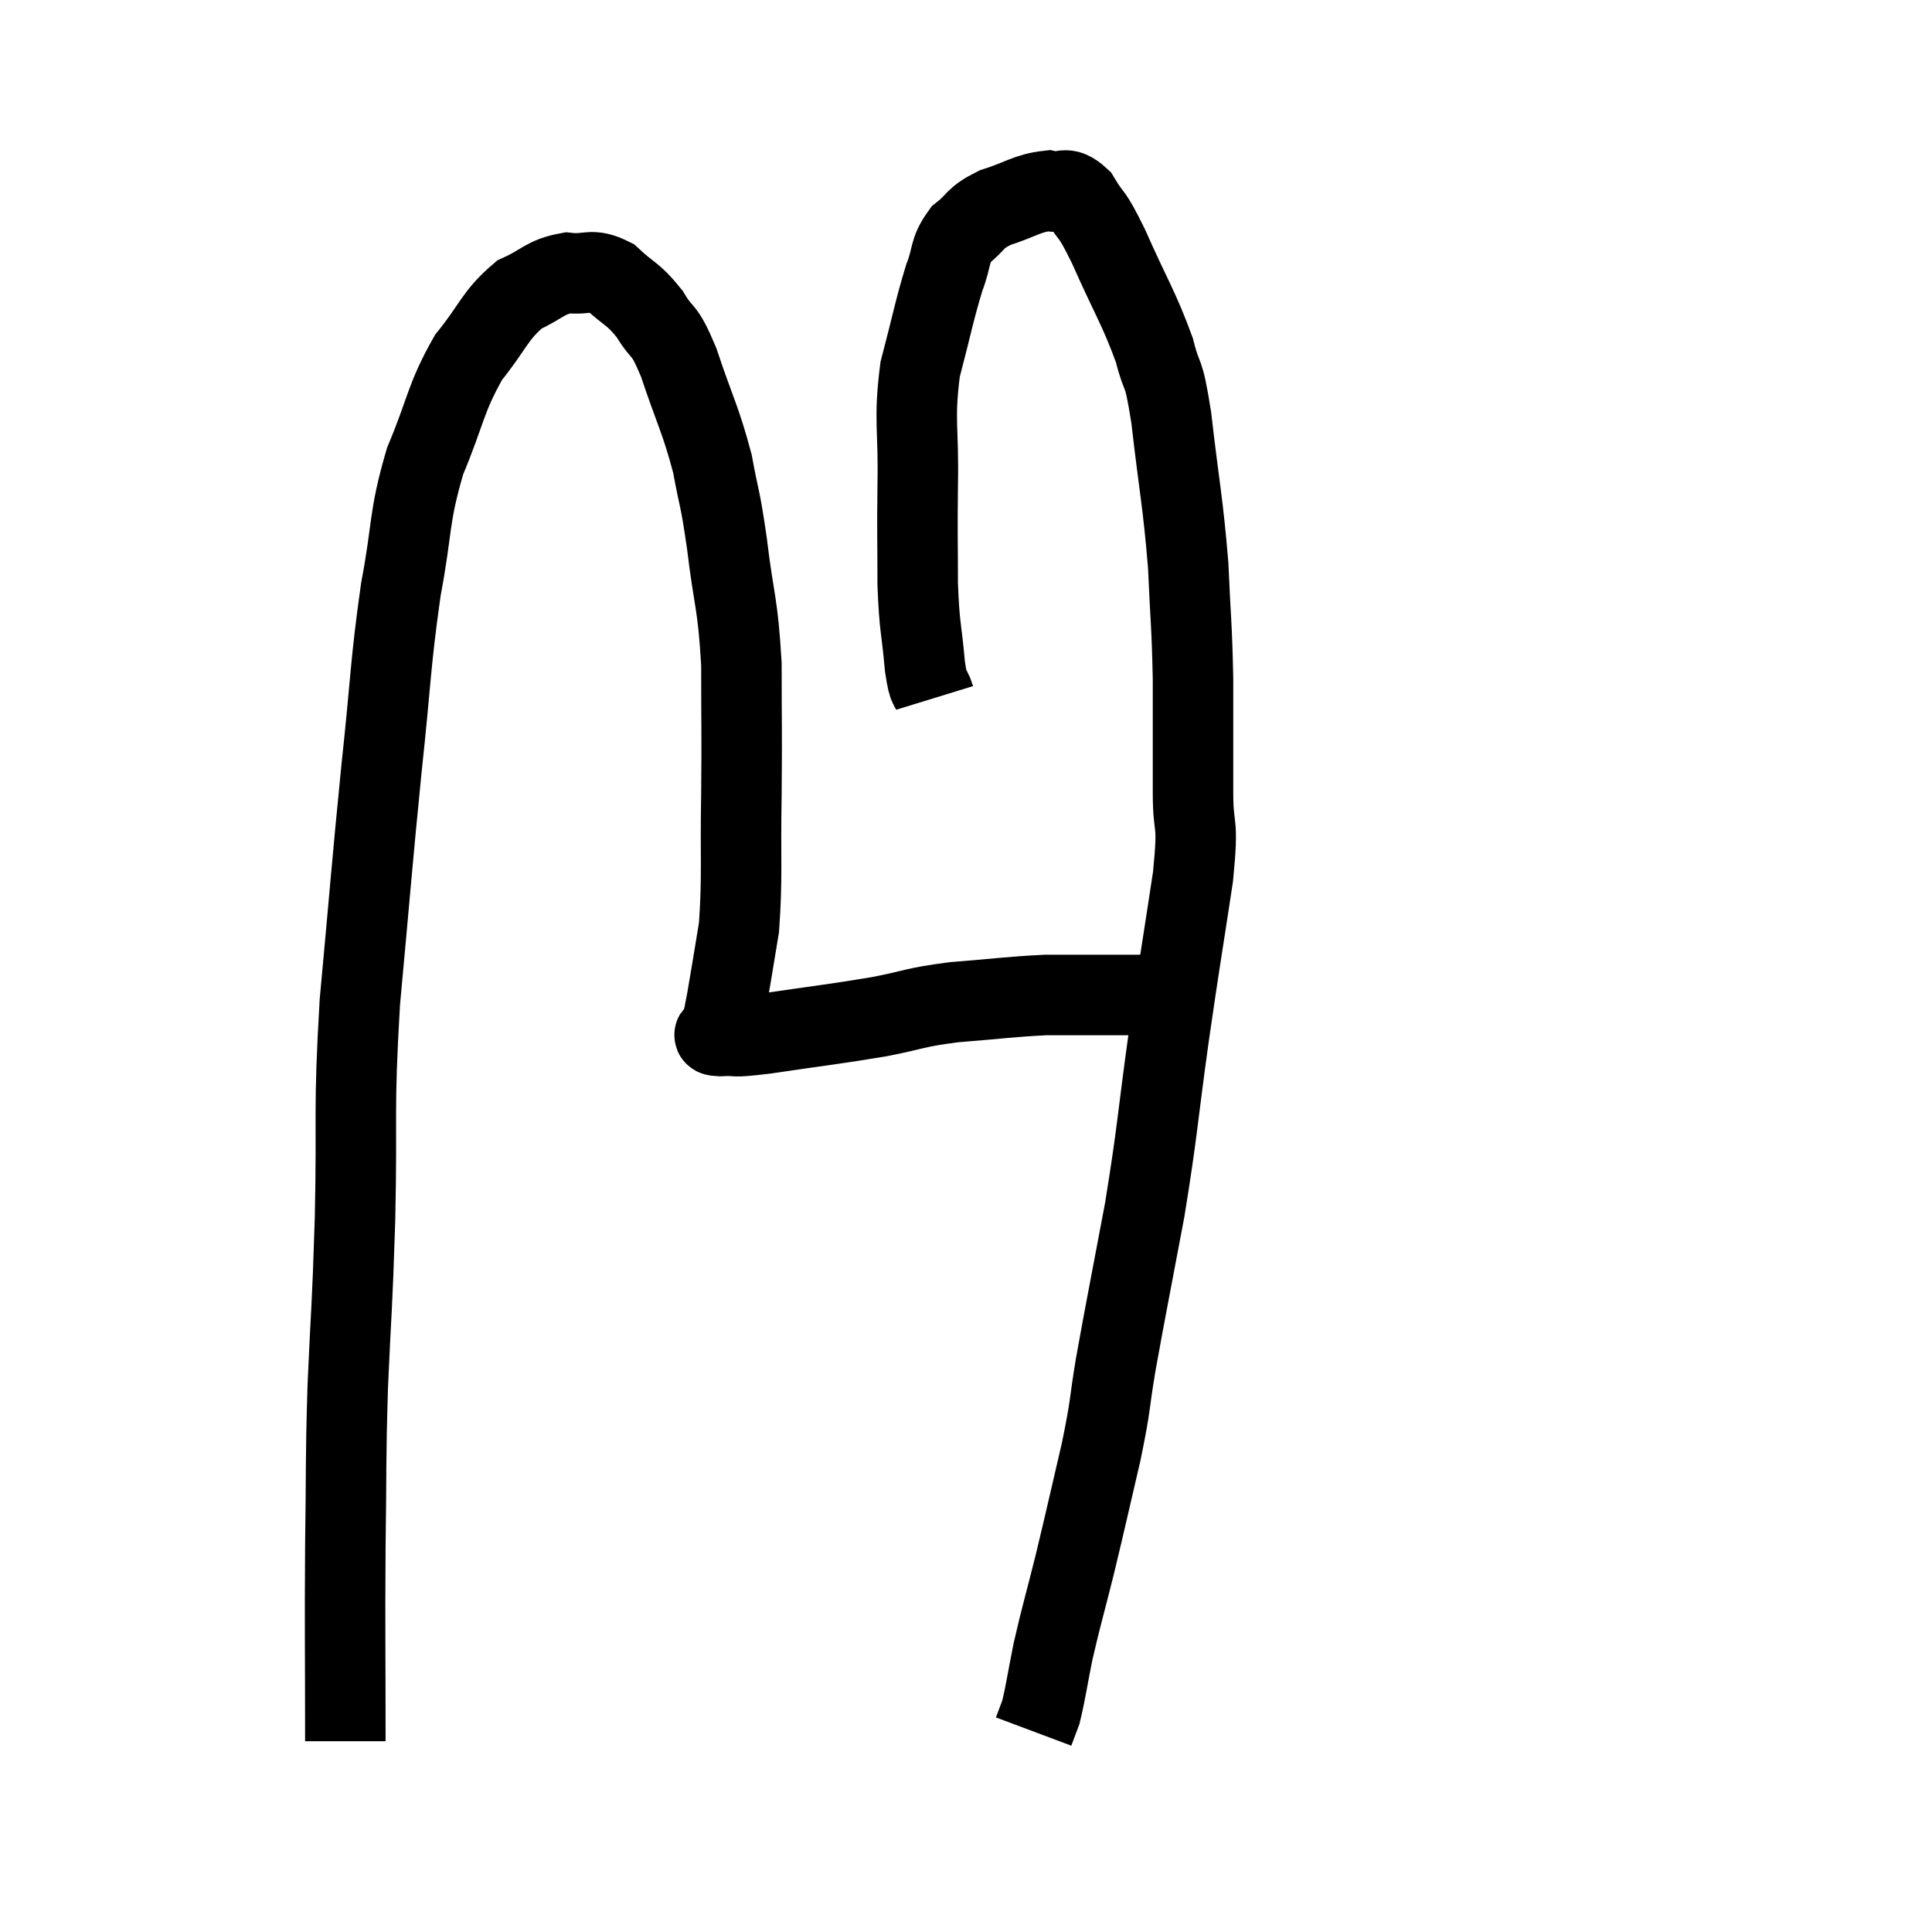 <svg width="48" height="48" viewBox="0 0 48 48" xmlns="http://www.w3.org/2000/svg"><path d="M 8.58 43.26 C 8.58 40.83, 8.565 40.605, 8.58 38.4 C 8.61 36.42, 8.58 36.465, 8.64 34.44 C 8.73 32.37, 8.745 32.685, 8.82 30.3 C 8.88 27.6, 8.775 27.705, 8.94 24.9 C 9.21 21.99, 9.225 21.645, 9.48 19.08 C 9.72 16.86, 9.69 16.545, 9.96 14.64 C 10.26 13.05, 10.14 12.9, 10.56 11.46 C 11.1 10.17, 11.055 9.915, 11.64 8.88 C 12.27 8.1, 12.285 7.845, 12.9 7.32 C 13.5 7.05, 13.53 6.885, 14.1 6.78 C 14.64 6.84, 14.67 6.645, 15.18 6.9 C 15.66 7.35, 15.72 7.275, 16.14 7.8 C 16.5 8.4, 16.47 8.07, 16.86 9 C 17.28 10.26, 17.4 10.395, 17.7 11.52 C 17.88 12.51, 17.88 12.255, 18.06 13.5 C 18.24 15, 18.33 14.94, 18.42 16.5 C 18.42 18.12, 18.435 18.105, 18.42 19.74 C 18.39 21.39, 18.45 21.765, 18.36 23.04 C 18.21 23.94, 18.165 24.24, 18.06 24.84 C 18 25.14, 17.985 25.245, 17.94 25.44 C 17.91 25.53, 17.895 25.575, 17.88 25.62 C 17.88 25.62, 17.88 25.62, 17.88 25.62 C 17.88 25.62, 17.88 25.59, 17.88 25.62 C 17.88 25.68, 17.595 25.725, 17.88 25.74 C 18.45 25.71, 18.03 25.8, 19.02 25.68 C 20.43 25.47, 20.67 25.455, 21.84 25.26 C 22.77 25.08, 22.665 25.035, 23.7 24.9 C 24.84 24.81, 25.08 24.765, 25.98 24.72 C 26.64 24.72, 26.715 24.72, 27.3 24.72 C 27.81 24.72, 27.87 24.72, 28.32 24.72 C 28.71 24.72, 28.785 24.72, 29.1 24.72 C 29.34 24.72, 29.46 24.72, 29.58 24.72 L 29.58 24.72" fill="none" stroke="black" stroke-width="2"></path><path d="M 23.22 17.34 C 23.1 16.95, 23.085 17.265, 22.98 16.56 C 22.89 15.54, 22.845 15.645, 22.8 14.52 C 22.8 13.29, 22.785 13.395, 22.8 12.06 C 22.83 10.62, 22.695 10.47, 22.86 9.18 C 23.16 8.04, 23.205 7.74, 23.46 6.9 C 23.67 6.36, 23.565 6.255, 23.88 5.82 C 24.3 5.49, 24.18 5.43, 24.72 5.16 C 25.38 4.95, 25.515 4.8, 26.04 4.74 C 26.43 4.83, 26.445 4.575, 26.82 4.92 C 27.18 5.52, 27.075 5.175, 27.54 6.12 C 28.11 7.41, 28.29 7.635, 28.68 8.7 C 28.89 9.54, 28.89 9.045, 29.1 10.38 C 29.31 12.21, 29.385 12.42, 29.52 14.04 C 29.58 15.45, 29.61 15.45, 29.64 16.86 C 29.64 18.27, 29.64 18.45, 29.64 19.68 C 29.64 20.73, 29.79 20.265, 29.64 21.78 C 29.34 23.76, 29.34 23.67, 29.04 25.74 C 28.74 27.9, 28.77 28.02, 28.44 30.06 C 28.08 31.98, 27.99 32.4, 27.72 33.9 C 27.54 34.98, 27.615 34.815, 27.36 36.06 C 27.03 37.47, 27 37.635, 26.7 38.88 C 26.43 39.96, 26.37 40.125, 26.16 41.04 C 26.01 41.79, 25.98 42.045, 25.86 42.54 C 25.77 42.78, 25.725 42.9, 25.68 43.02 L 25.68 43.02" fill="none" stroke="black" stroke-width="2"></path></svg>